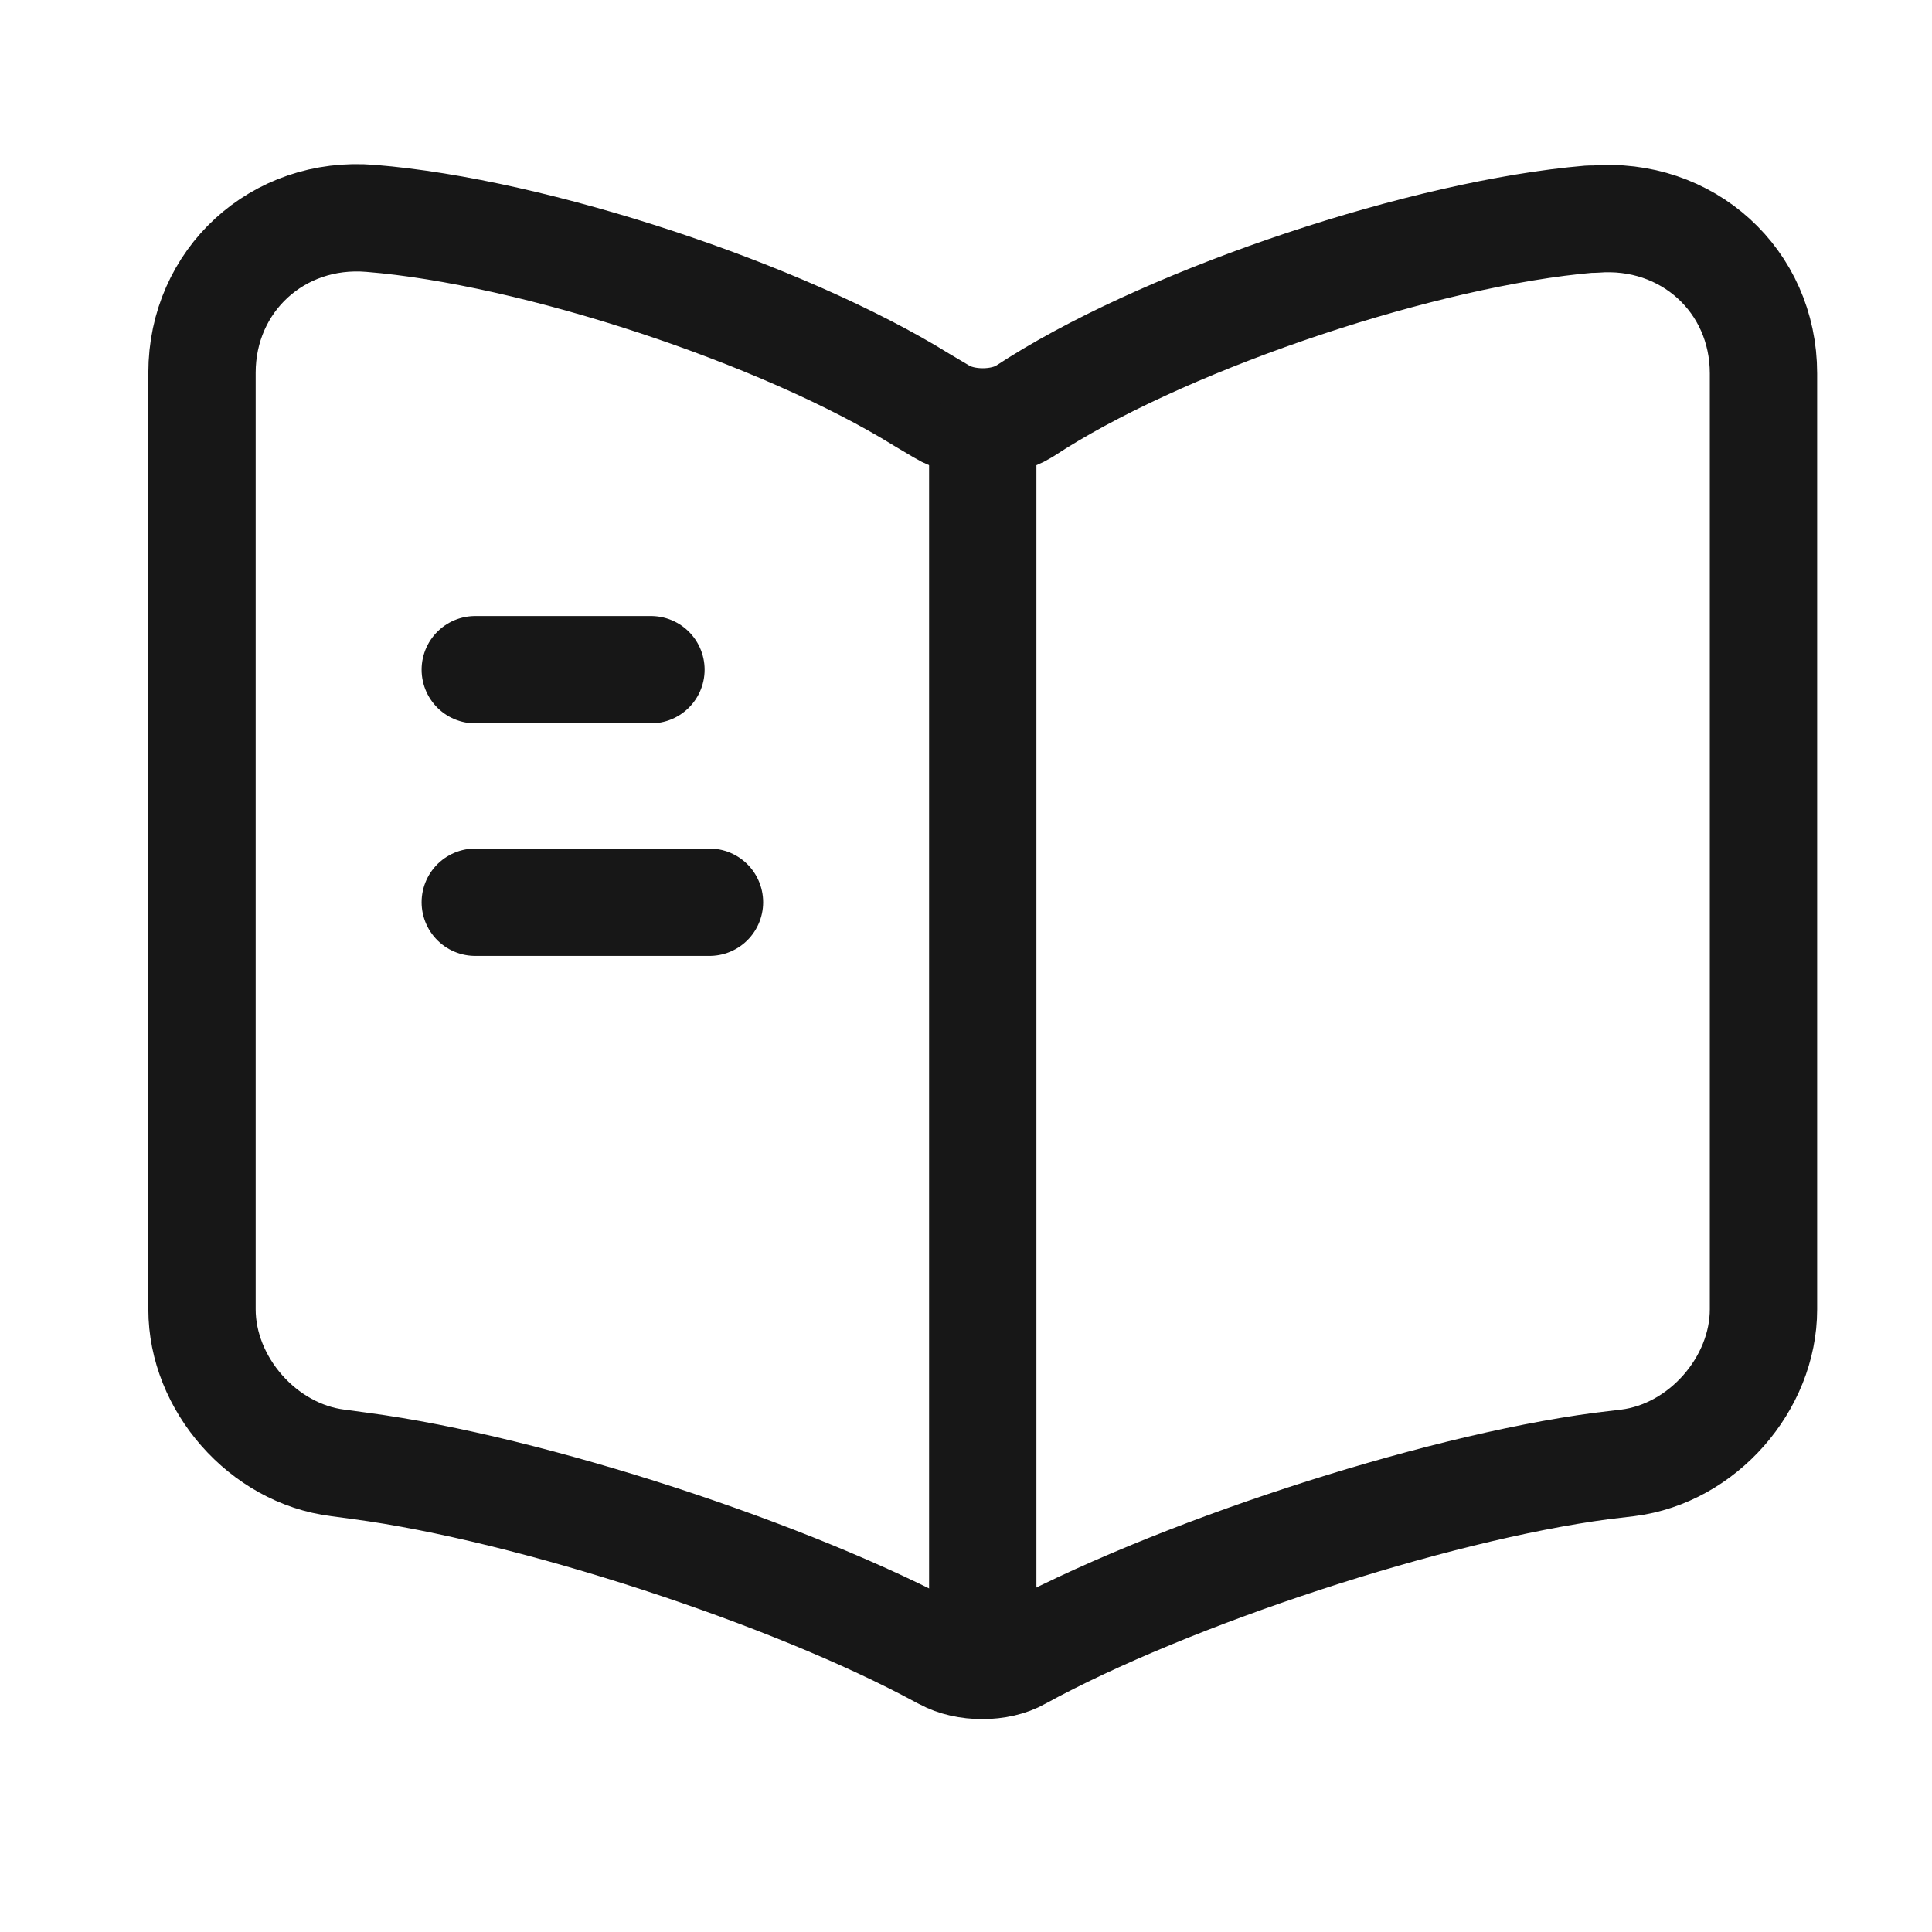 <svg width="27" height="27" viewBox="0 0 27 27" fill="none" xmlns="http://www.w3.org/2000/svg">
<path d="M24.645 18.298V5.219C24.645 3.919 23.576 2.955 22.278 3.063H22.212C19.921 3.258 16.44 4.418 14.498 5.631L14.312 5.75C13.996 5.945 13.472 5.945 13.156 5.75L12.883 5.588C10.941 4.385 7.471 3.236 5.18 3.052C3.881 2.944 2.823 3.919 2.823 5.209V18.298C2.823 19.338 3.674 20.314 4.721 20.444L5.038 20.487C7.406 20.801 11.061 21.993 13.156 23.131L13.2 23.153C13.494 23.315 13.963 23.315 14.247 23.153C16.342 22.004 20.008 20.801 22.387 20.487L22.747 20.444C23.794 20.314 24.645 19.338 24.645 18.298Z" stroke="#171717" stroke-width="1.5" stroke-linecap="round" stroke-linejoin="round"/>
<path d="M13.734 6.108V22.361" stroke="#171717" stroke-width="1.5" stroke-linecap="round" stroke-linejoin="round"/>
<path d="M9.097 9.359H6.642" stroke="#171717" stroke-width="1.5" stroke-linecap="round" stroke-linejoin="round"/>
<path d="M9.915 12.609H6.642" stroke="#171717" stroke-width="1.5" stroke-linecap="round" stroke-linejoin="round"/>
</svg>
